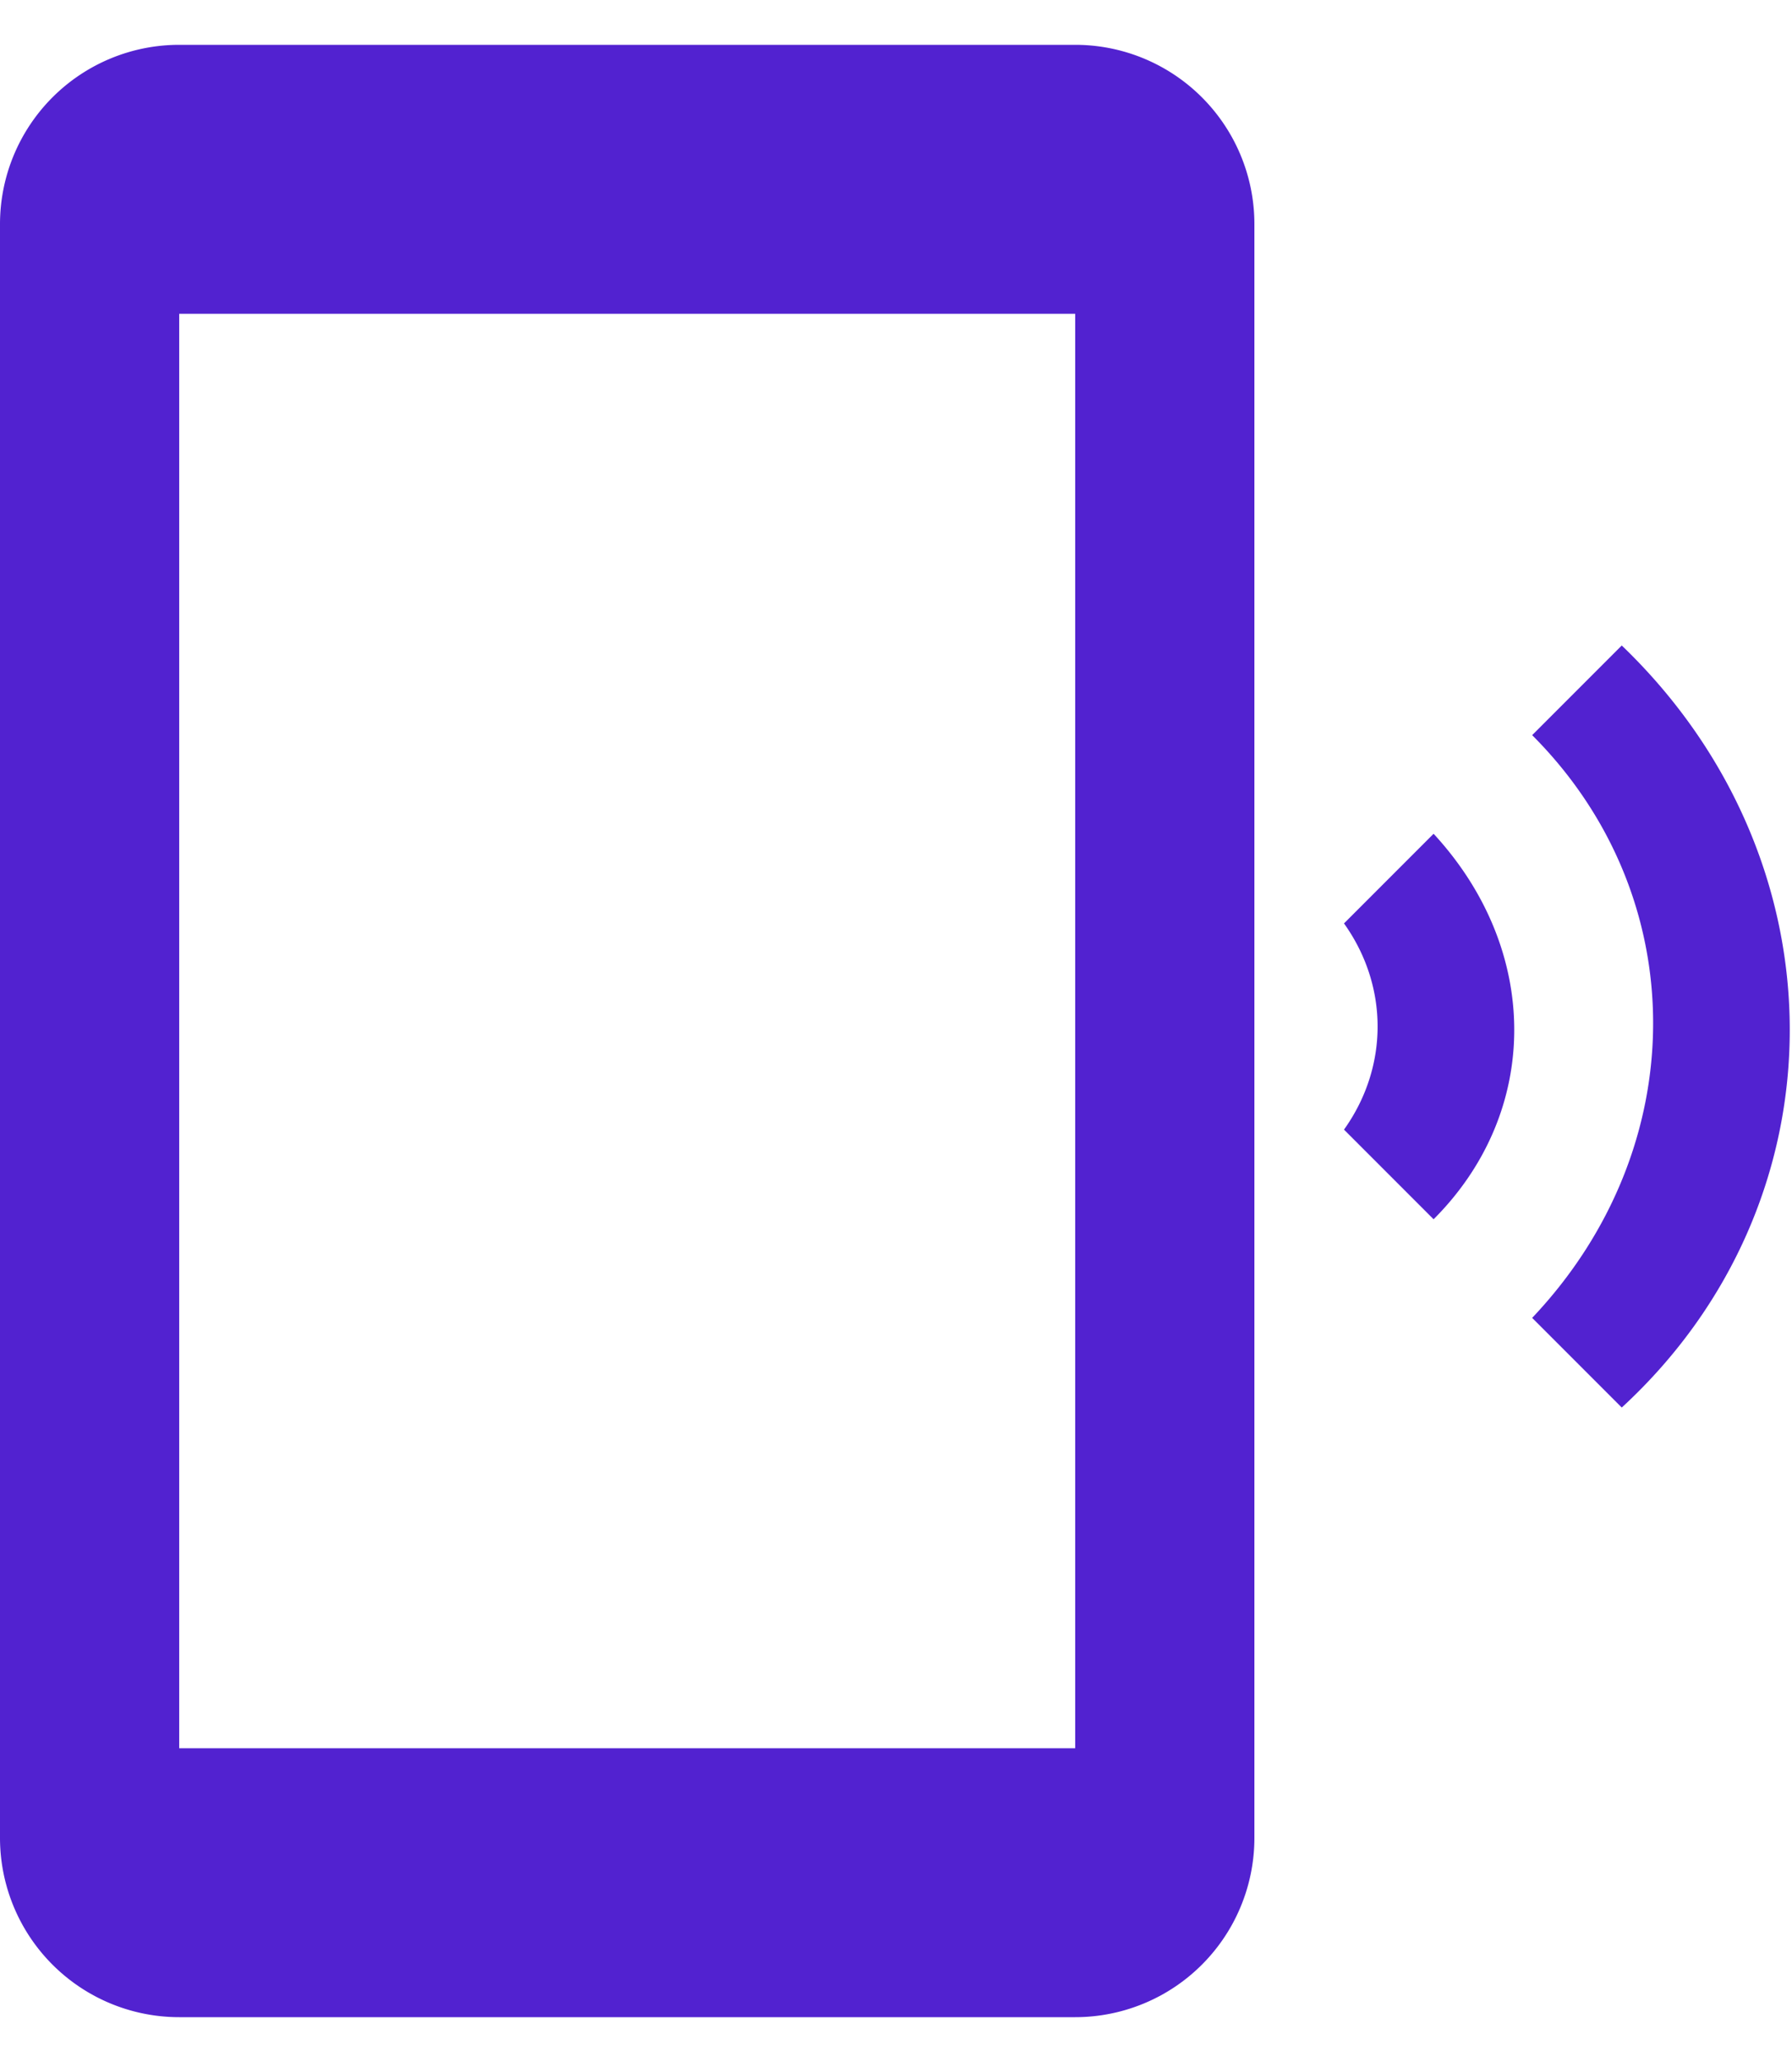 <svg width="20" height="23" fill="none" xmlns="http://www.w3.org/2000/svg"><path d="M17.1 8.2c1.8 1.8 1.8 4.6 0 6.5l1 1c2.5-2.3 2.5-6.1 0-8.5l-1 1zM16 9.3l-1 1c.5.7.5 1.6 0 2.3l1 1c1.2-1.2 1.2-3 0-4.3zM12 .5H2a2 2 0 00-2 2v18a2 2 0 002 2h10a2 2 0 002-2v-18a2 2 0 00-2-2zm0 19H2v-16h10v16z" fill="#5222D0"/></svg>
